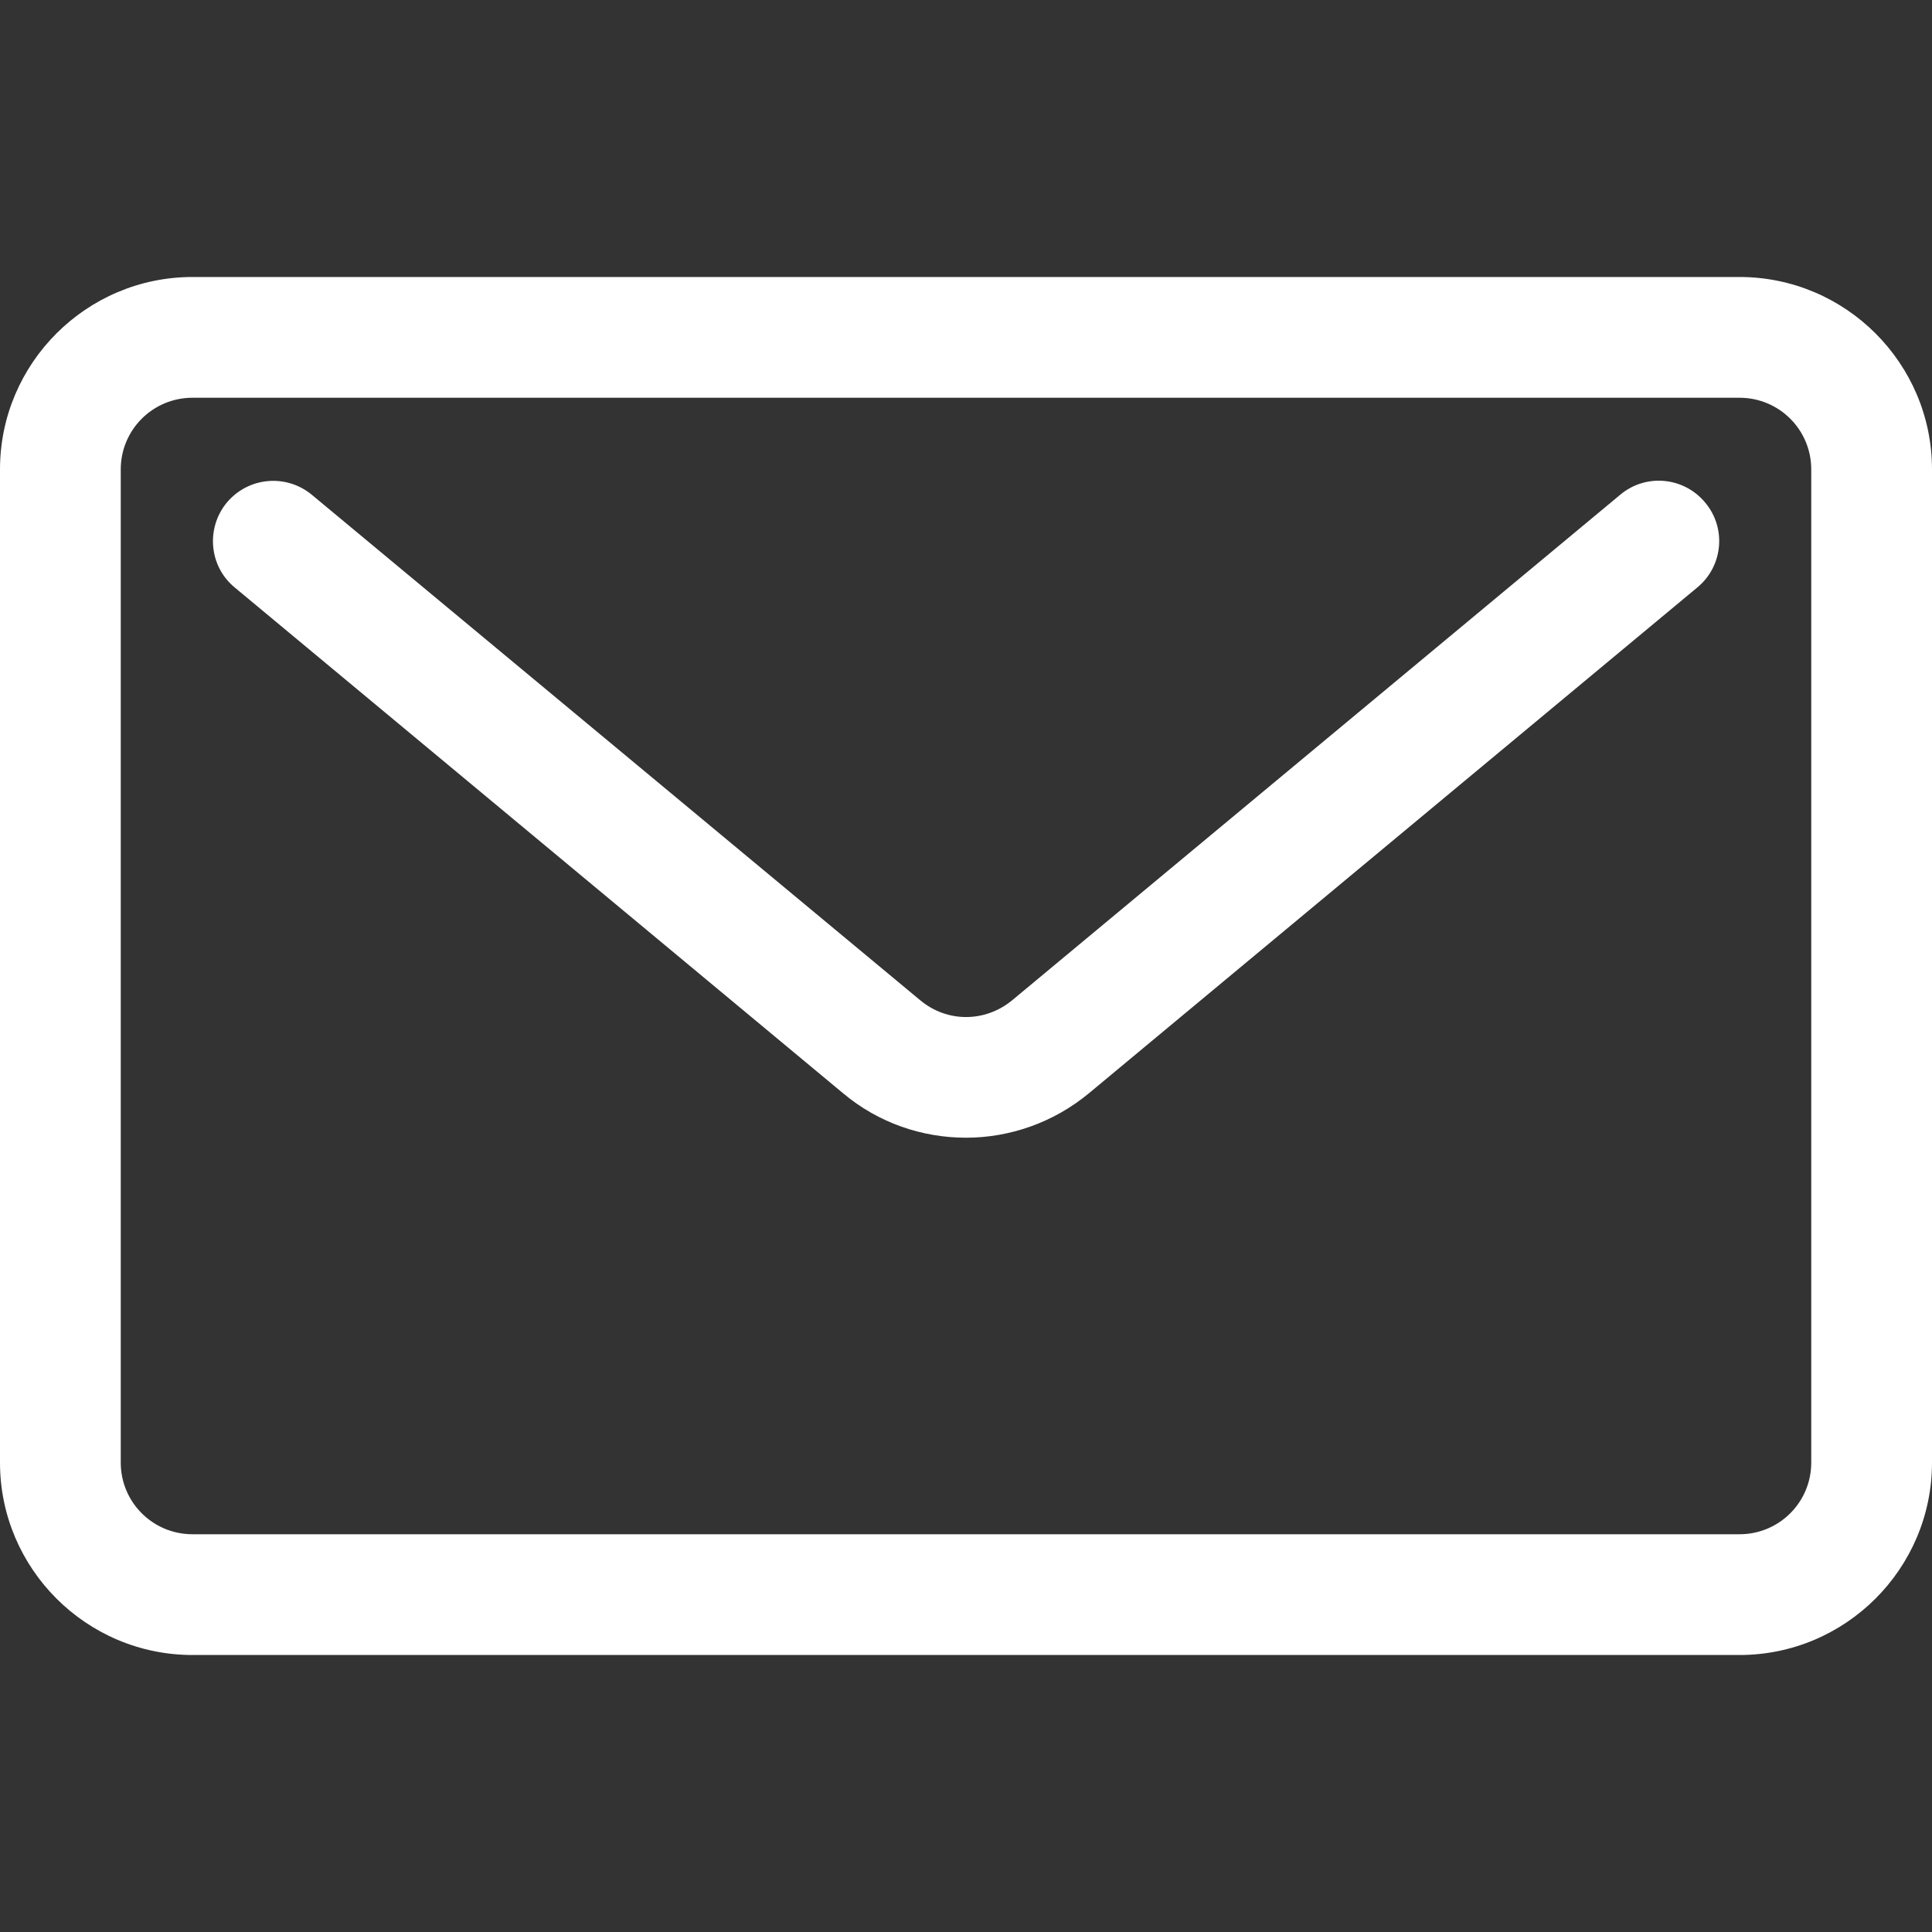<svg width="24" height="24" viewBox="0 0 24 24" fill="none" xmlns="http://www.w3.org/2000/svg">
<rect x="0" y="0" width="24" height="24" fill="#333333" stroke="none"/>
<path fill-rule="evenodd" clip-rule="evenodd" d="M21.183 6.244C21.45 6.563 21.403 7.036 21.084 7.298L13.528 13.58C13.088 13.945 12.544 14.133 12 14.133C11.456 14.133 10.912 13.95 10.472 13.58L2.916 7.298C2.597 7.036 2.555 6.563 2.817 6.244C3.084 5.925 3.553 5.883 3.872 6.145L11.433 12.427C11.766 12.703 12.234 12.703 12.572 12.427L20.128 6.145C20.447 5.878 20.92 5.925 21.183 6.244ZM22.5 18.169V5.831C22.5 5.339 22.102 4.941 21.609 4.941H2.391C1.898 4.941 1.5 5.339 1.5 5.831V18.169C1.5 18.661 1.898 19.059 2.391 19.059H21.609C22.102 19.059 22.5 18.661 22.5 18.169ZM21.609 3.441H2.391C1.073 3.441 0 4.514 0 5.831V18.169C0 19.486 1.073 20.559 2.391 20.559H21.609C22.927 20.559 24 19.486 24 18.169V5.831C24 4.514 22.927 3.441 21.609 3.441Z" fill="white"/>
</svg>
